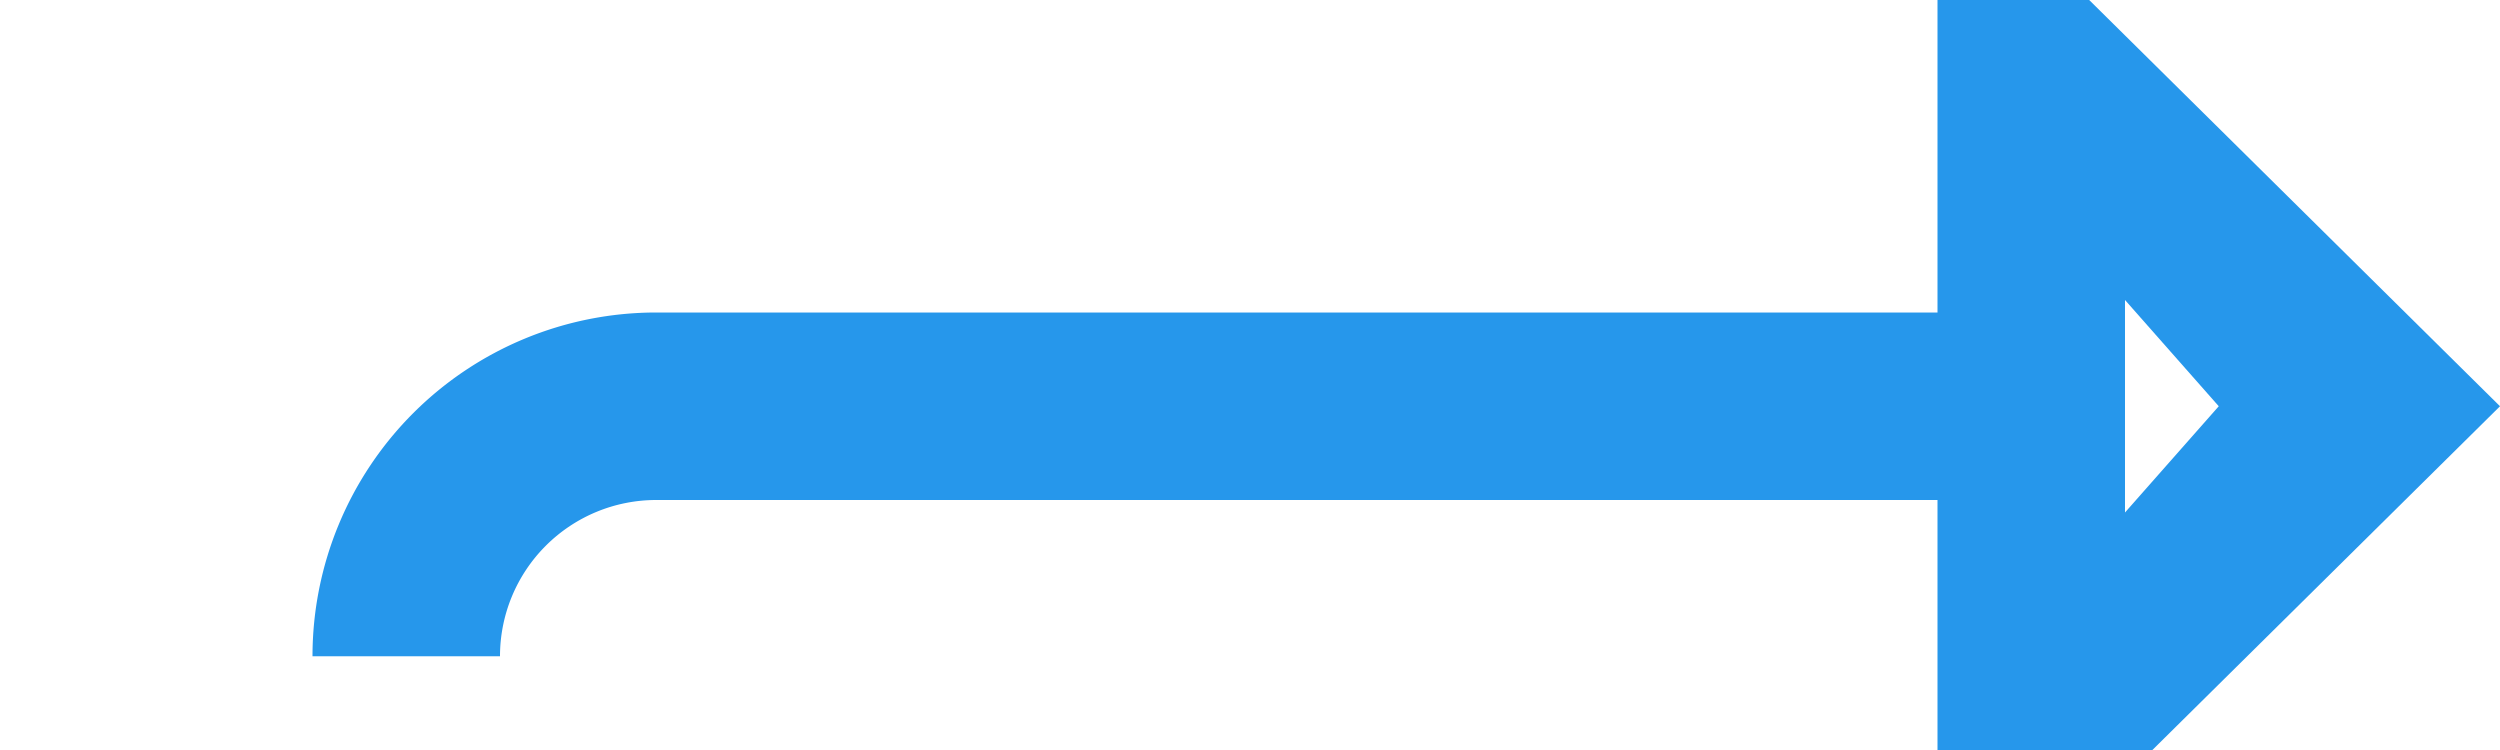 ﻿<?xml version="1.0" encoding="utf-8"?>
<svg version="1.1" xmlns:xlink="http://www.w3.org/1999/xlink" width="40px" height="12px" preserveAspectRatio="xMinYMid meet" viewBox="379 164  40 10" xmlns="http://www.w3.org/2000/svg">
  <path d="M 385.5 173.5  A 4 4 0 0 1 389.5 169.5 L 412 169.5  " stroke-width="3" stroke="#2697eb" fill="none" />
  <path d="M 410 178.4  L 419 169.5  L 410 160.6  L 410 178.4  Z M 413 171.2  L 413 167.8  L 414.5 169.5  L 413 171.2  Z " fill-rule="nonzero" fill="#2697eb" stroke="none" />
</svg>
